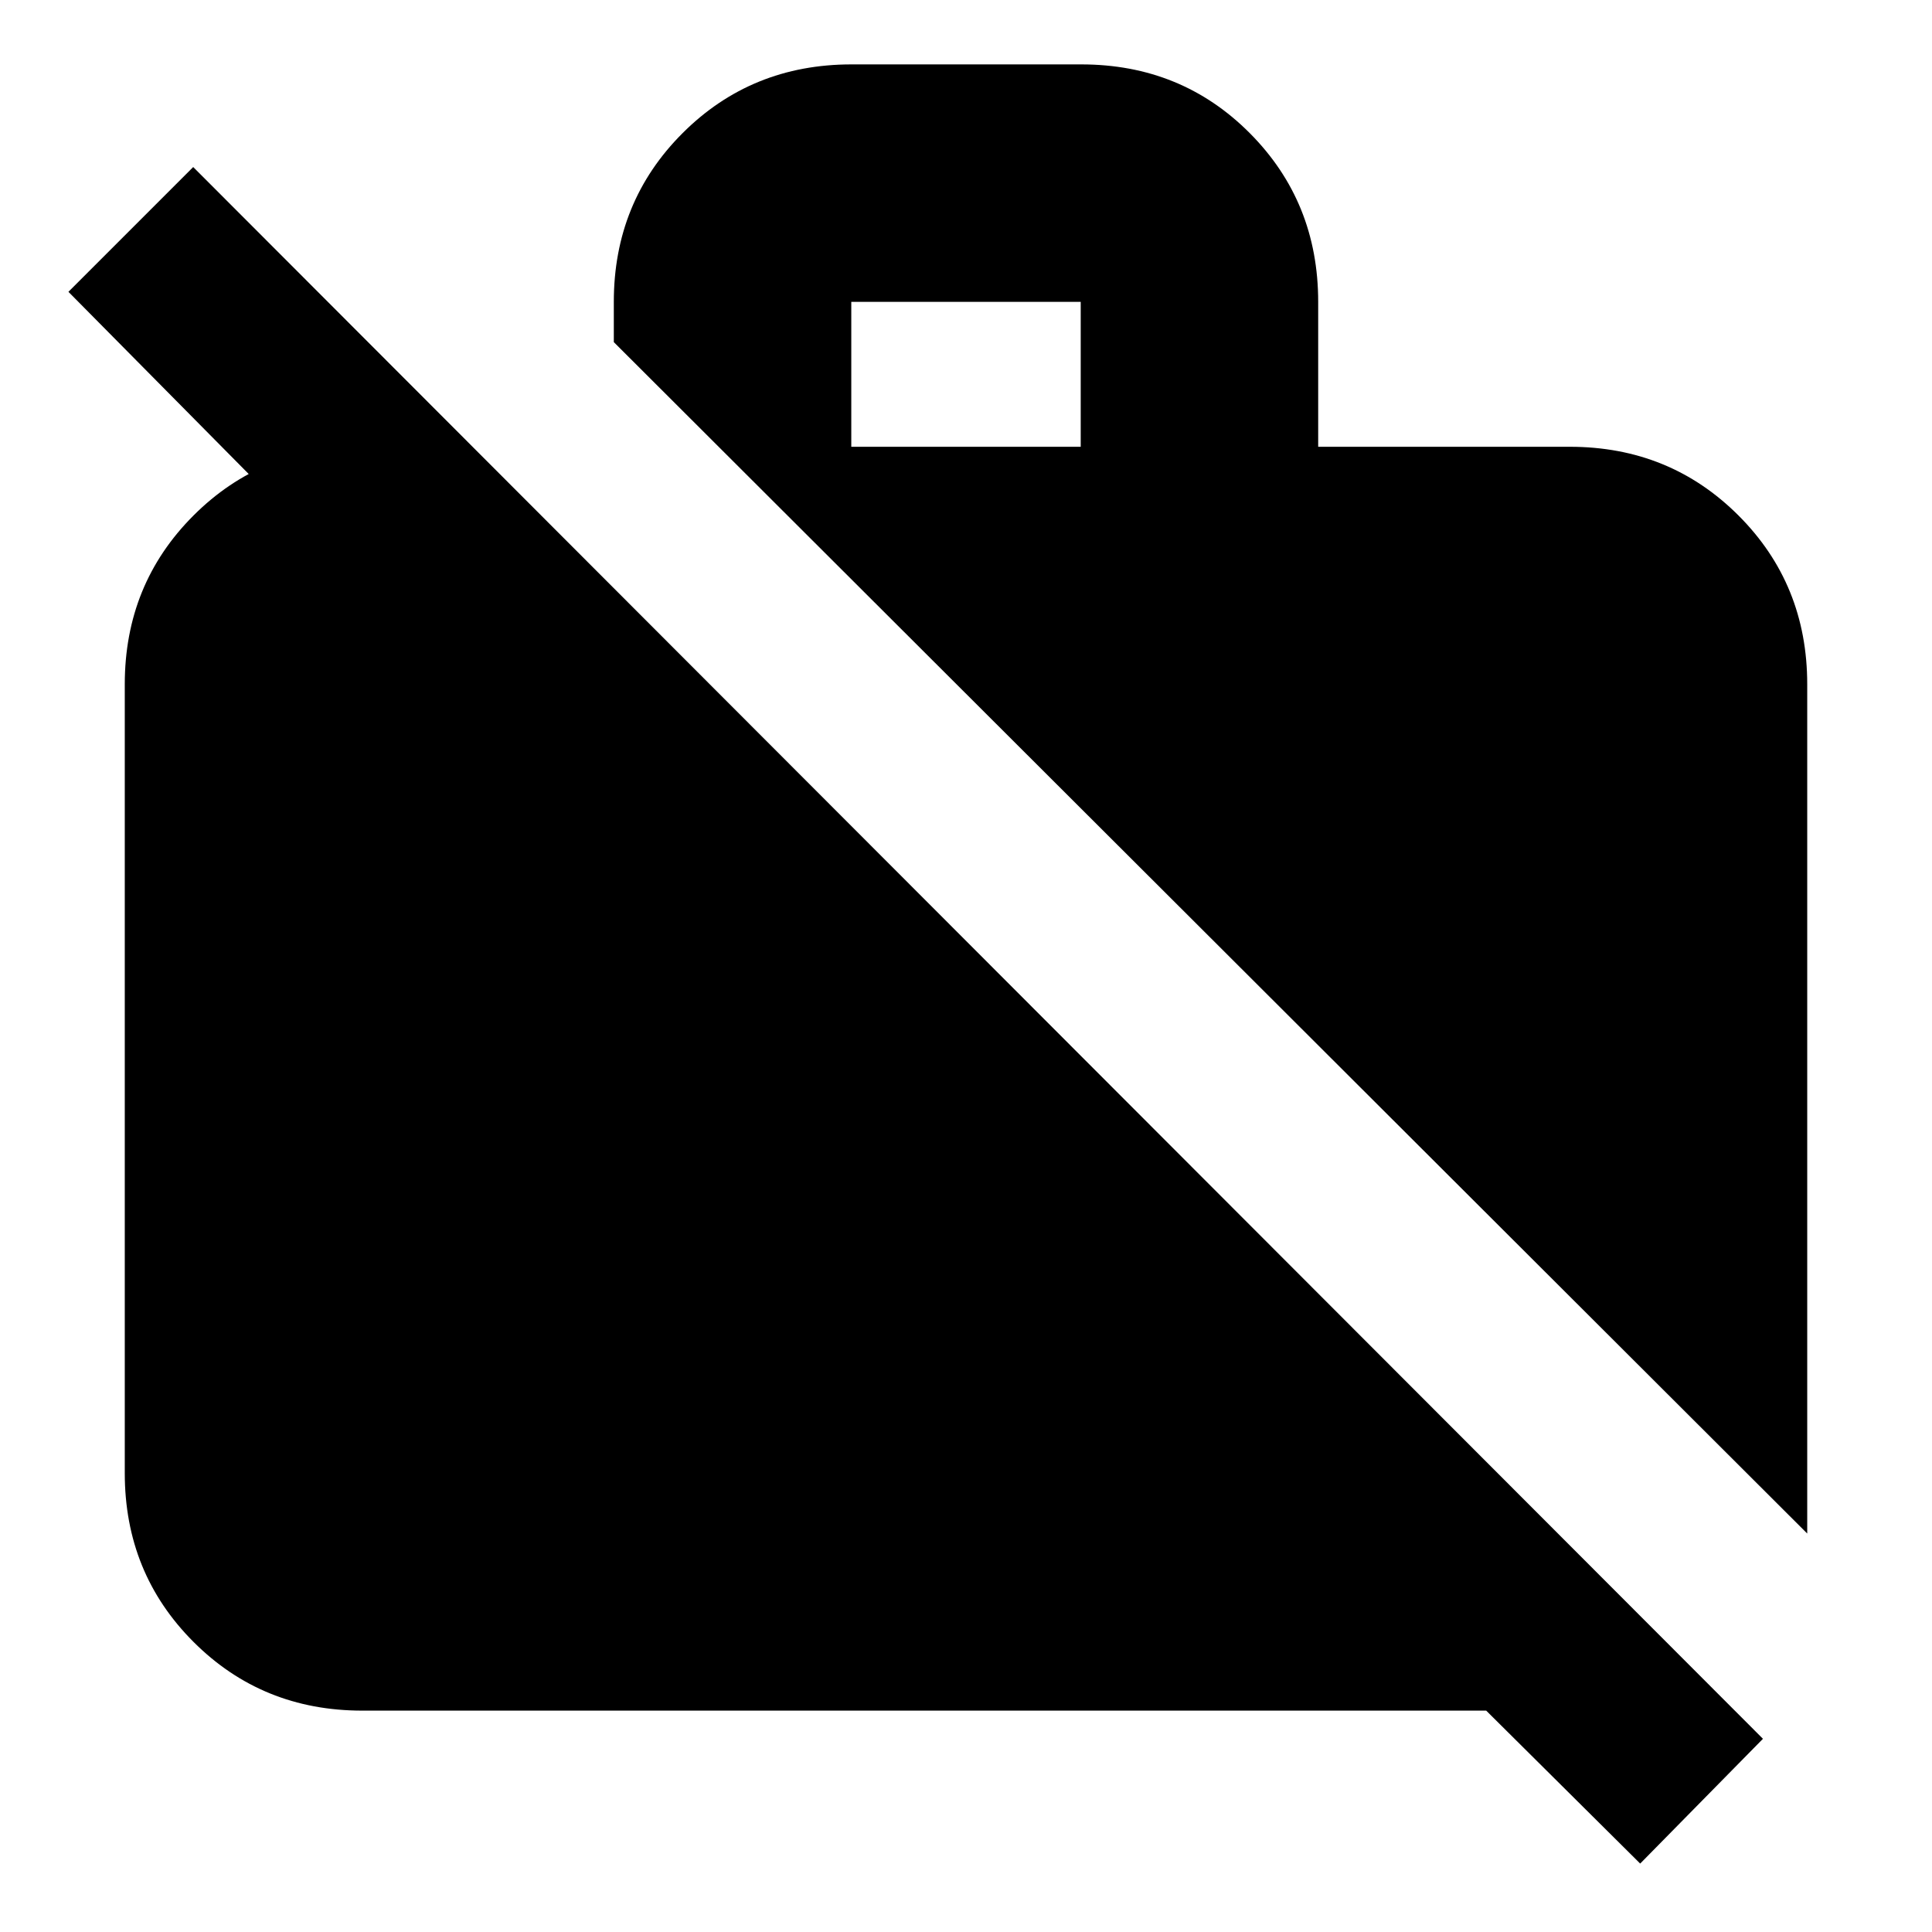 <svg xmlns="http://www.w3.org/2000/svg" height="20" viewBox="0 -960 960 960" width="20"><path d="M898-198 305-790v-20q0-49.7 34.176-83.85Q373.352-928 423.088-928h114.176Q587-928 621-893.85q34 34.15 34 83.85v72h125q49.7 0 83.85 34.15Q898-669.7 898-620v422ZM423-738h114v-72H423v72ZM815-34l-76.515-76H180q-49.7 0-83.85-34.15Q62-178.3 62-228v-392q0-49.7 34.15-83.85Q130.3-738 180-738h42v113L34-815l62-62L876-96l-61 62Z"/></svg>